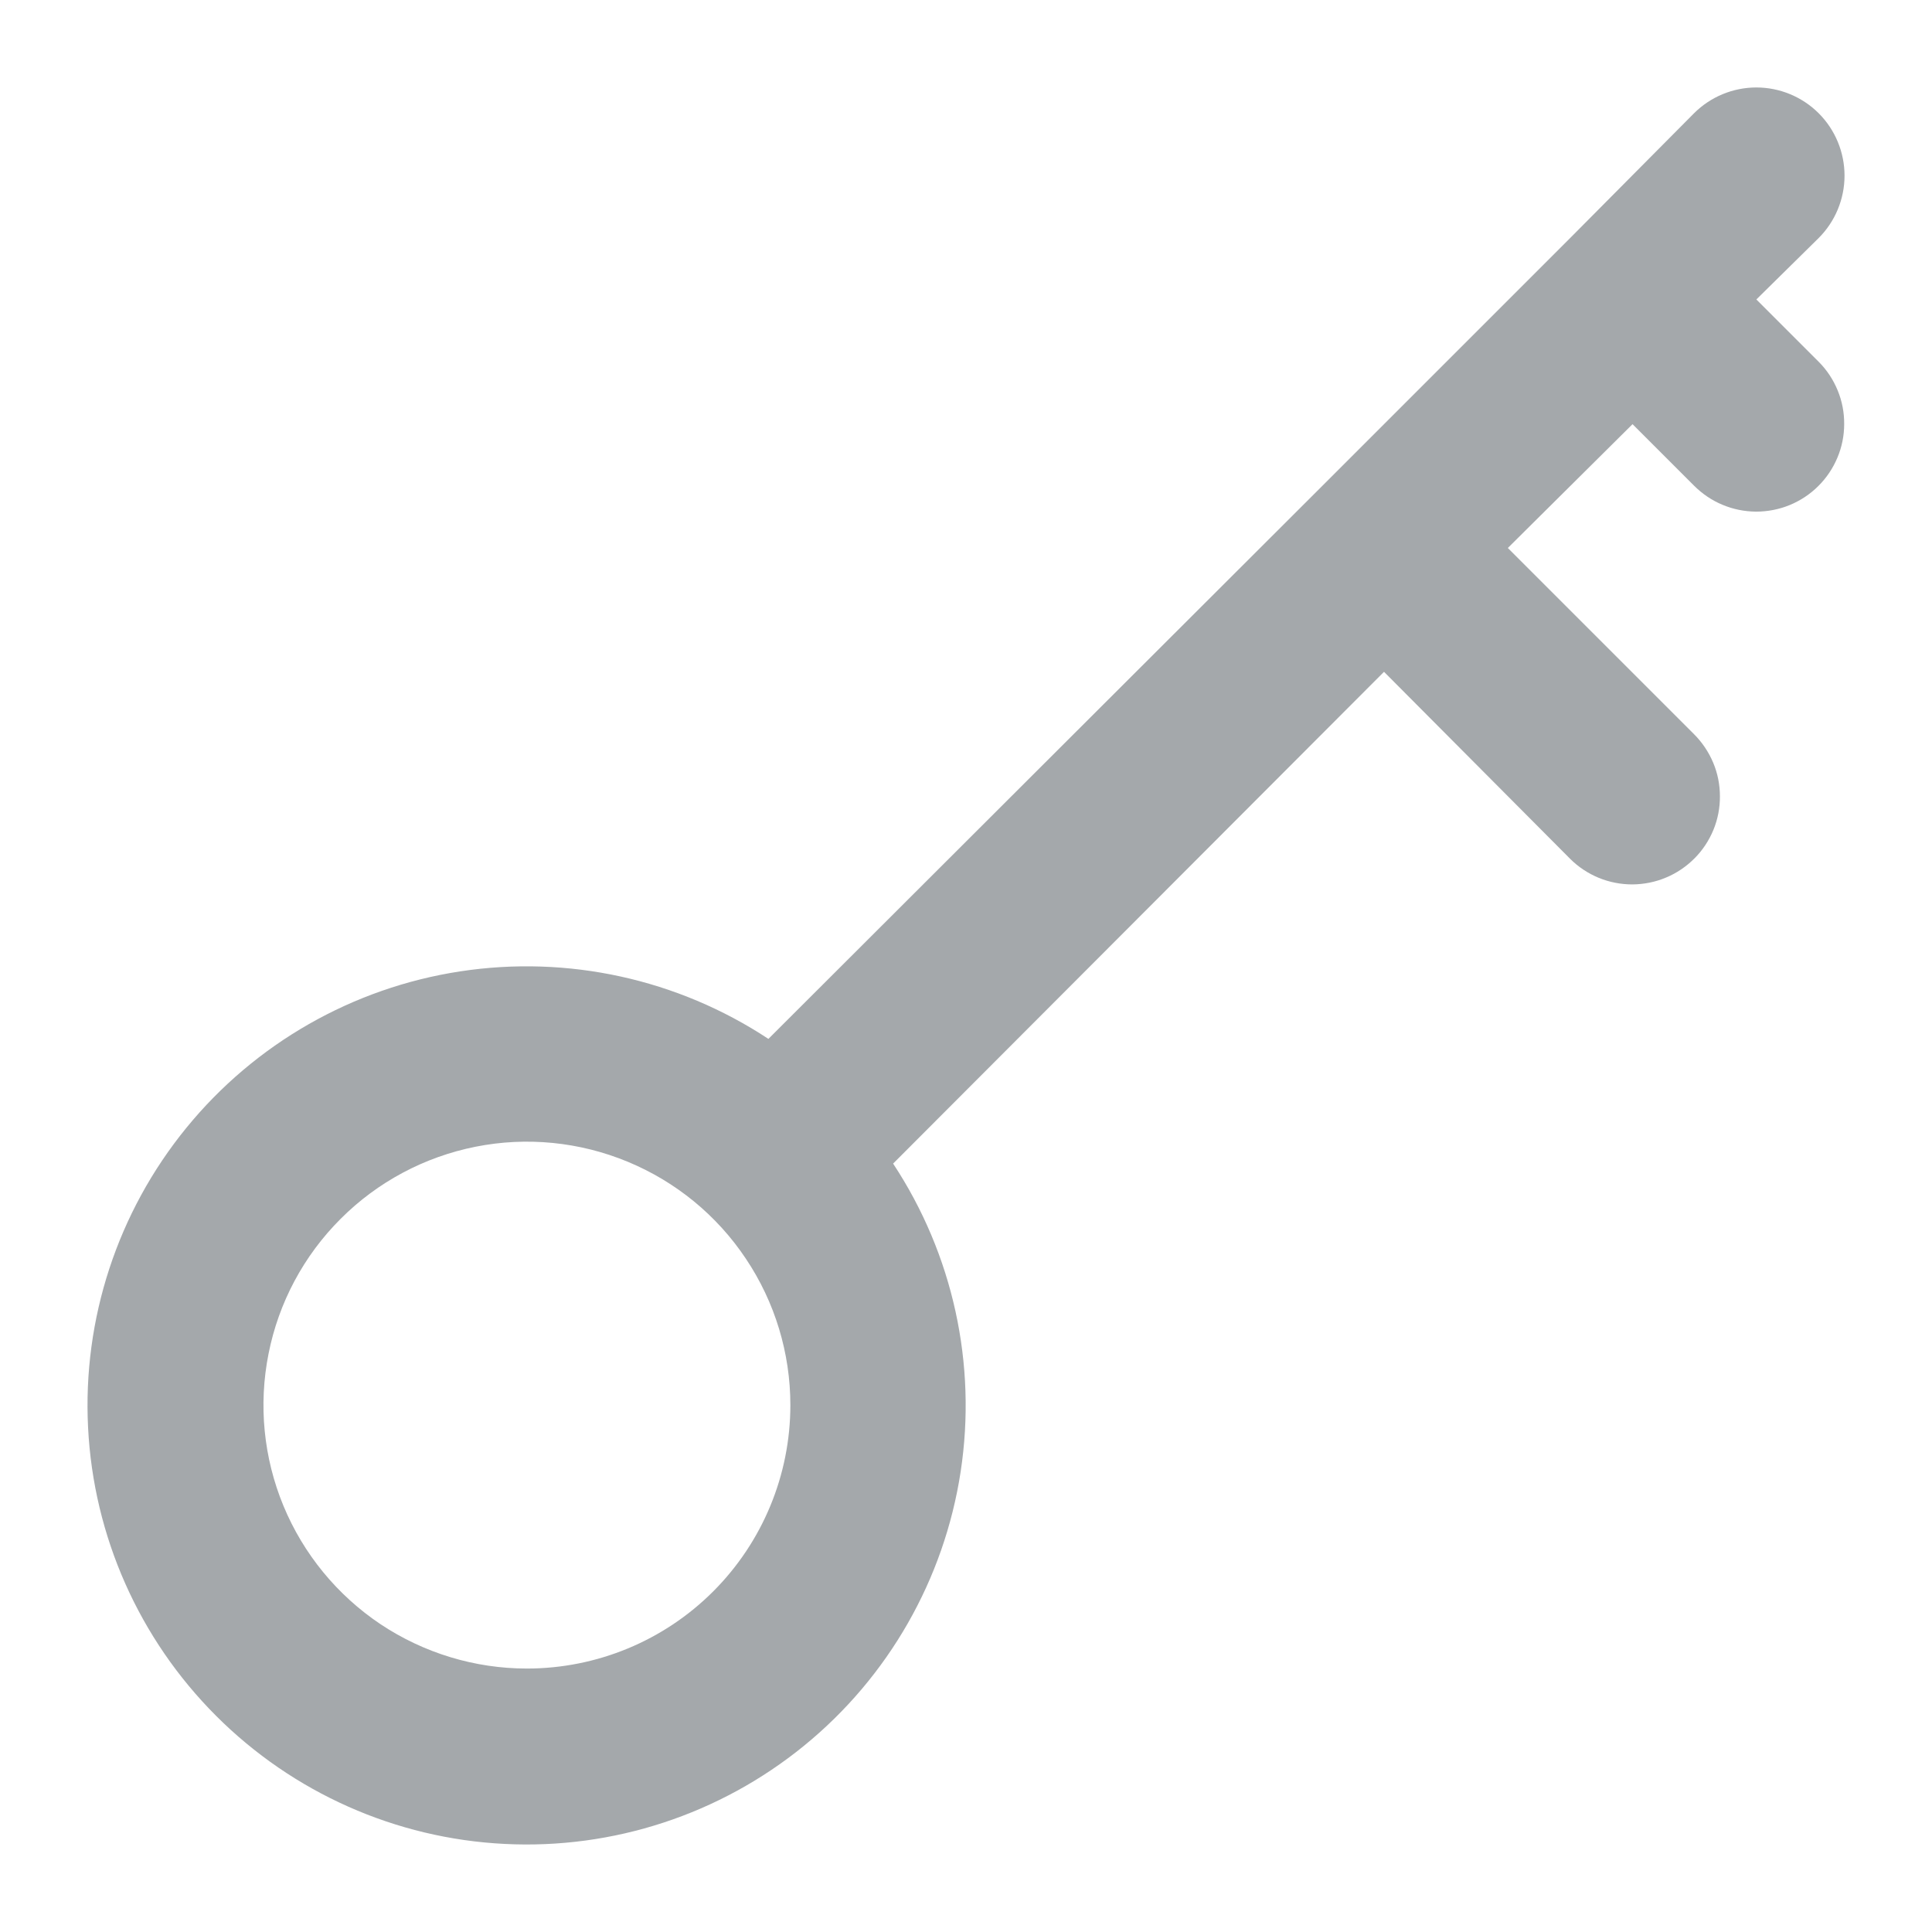 <svg width="22" height="22" viewBox="0 0 22 22" fill="none" xmlns="http://www.w3.org/2000/svg">
<path d="M20 3.41L20.71 2.71C20.898 2.522 21.004 2.266 21.004 2C21.004 1.734 20.898 1.478 20.71 1.29C20.522 1.102 20.266 0.996 20 0.996C19.734 0.996 19.478 1.102 19.29 1.29L17.89 2.7L15.06 5.53L8.75 11.83C7.716 11.148 6.466 10.874 5.241 11.061C4.017 11.248 2.905 11.883 2.122 12.843C1.339 13.803 0.94 15.019 1.003 16.256C1.065 17.494 1.585 18.663 2.461 19.539C3.337 20.415 4.507 20.935 5.744 20.997C6.981 21.06 8.197 20.661 9.157 19.878C10.117 19.095 10.752 17.983 10.939 16.759C11.126 15.534 10.852 14.284 10.17 13.25L15.76 7.65L17.88 9.78C17.973 9.873 18.084 9.946 18.205 9.996C18.327 10.046 18.457 10.071 18.588 10.071C18.72 10.07 18.85 10.044 18.971 9.993C19.092 9.943 19.202 9.868 19.295 9.775C19.388 9.682 19.461 9.571 19.511 9.45C19.561 9.328 19.586 9.198 19.585 9.067C19.585 8.935 19.559 8.805 19.508 8.684C19.457 8.563 19.383 8.453 19.29 8.36L17.17 6.24L18.59 4.83L19.29 5.53C19.383 5.623 19.493 5.698 19.614 5.748C19.735 5.799 19.865 5.825 19.996 5.826C20.128 5.826 20.258 5.801 20.38 5.751C20.501 5.701 20.612 5.628 20.705 5.535C20.798 5.443 20.872 5.333 20.923 5.211C20.974 5.09 21 4.96 21 4.829C21.001 4.697 20.976 4.567 20.926 4.446C20.876 4.324 20.803 4.213 20.71 4.12L20 3.41ZM6 19C5.407 19 4.827 18.824 4.333 18.495C3.84 18.165 3.455 17.696 3.228 17.148C3.001 16.6 2.942 15.997 3.058 15.415C3.173 14.833 3.459 14.298 3.879 13.879C4.298 13.459 4.833 13.174 5.415 13.058C5.997 12.942 6.6 13.002 7.148 13.229C7.696 13.456 8.165 13.84 8.494 14.334C8.824 14.827 9 15.407 9 16C9 16.796 8.684 17.559 8.121 18.122C7.559 18.684 6.796 19 6 19Z" fill="#A4A8AB"/>
</svg>
